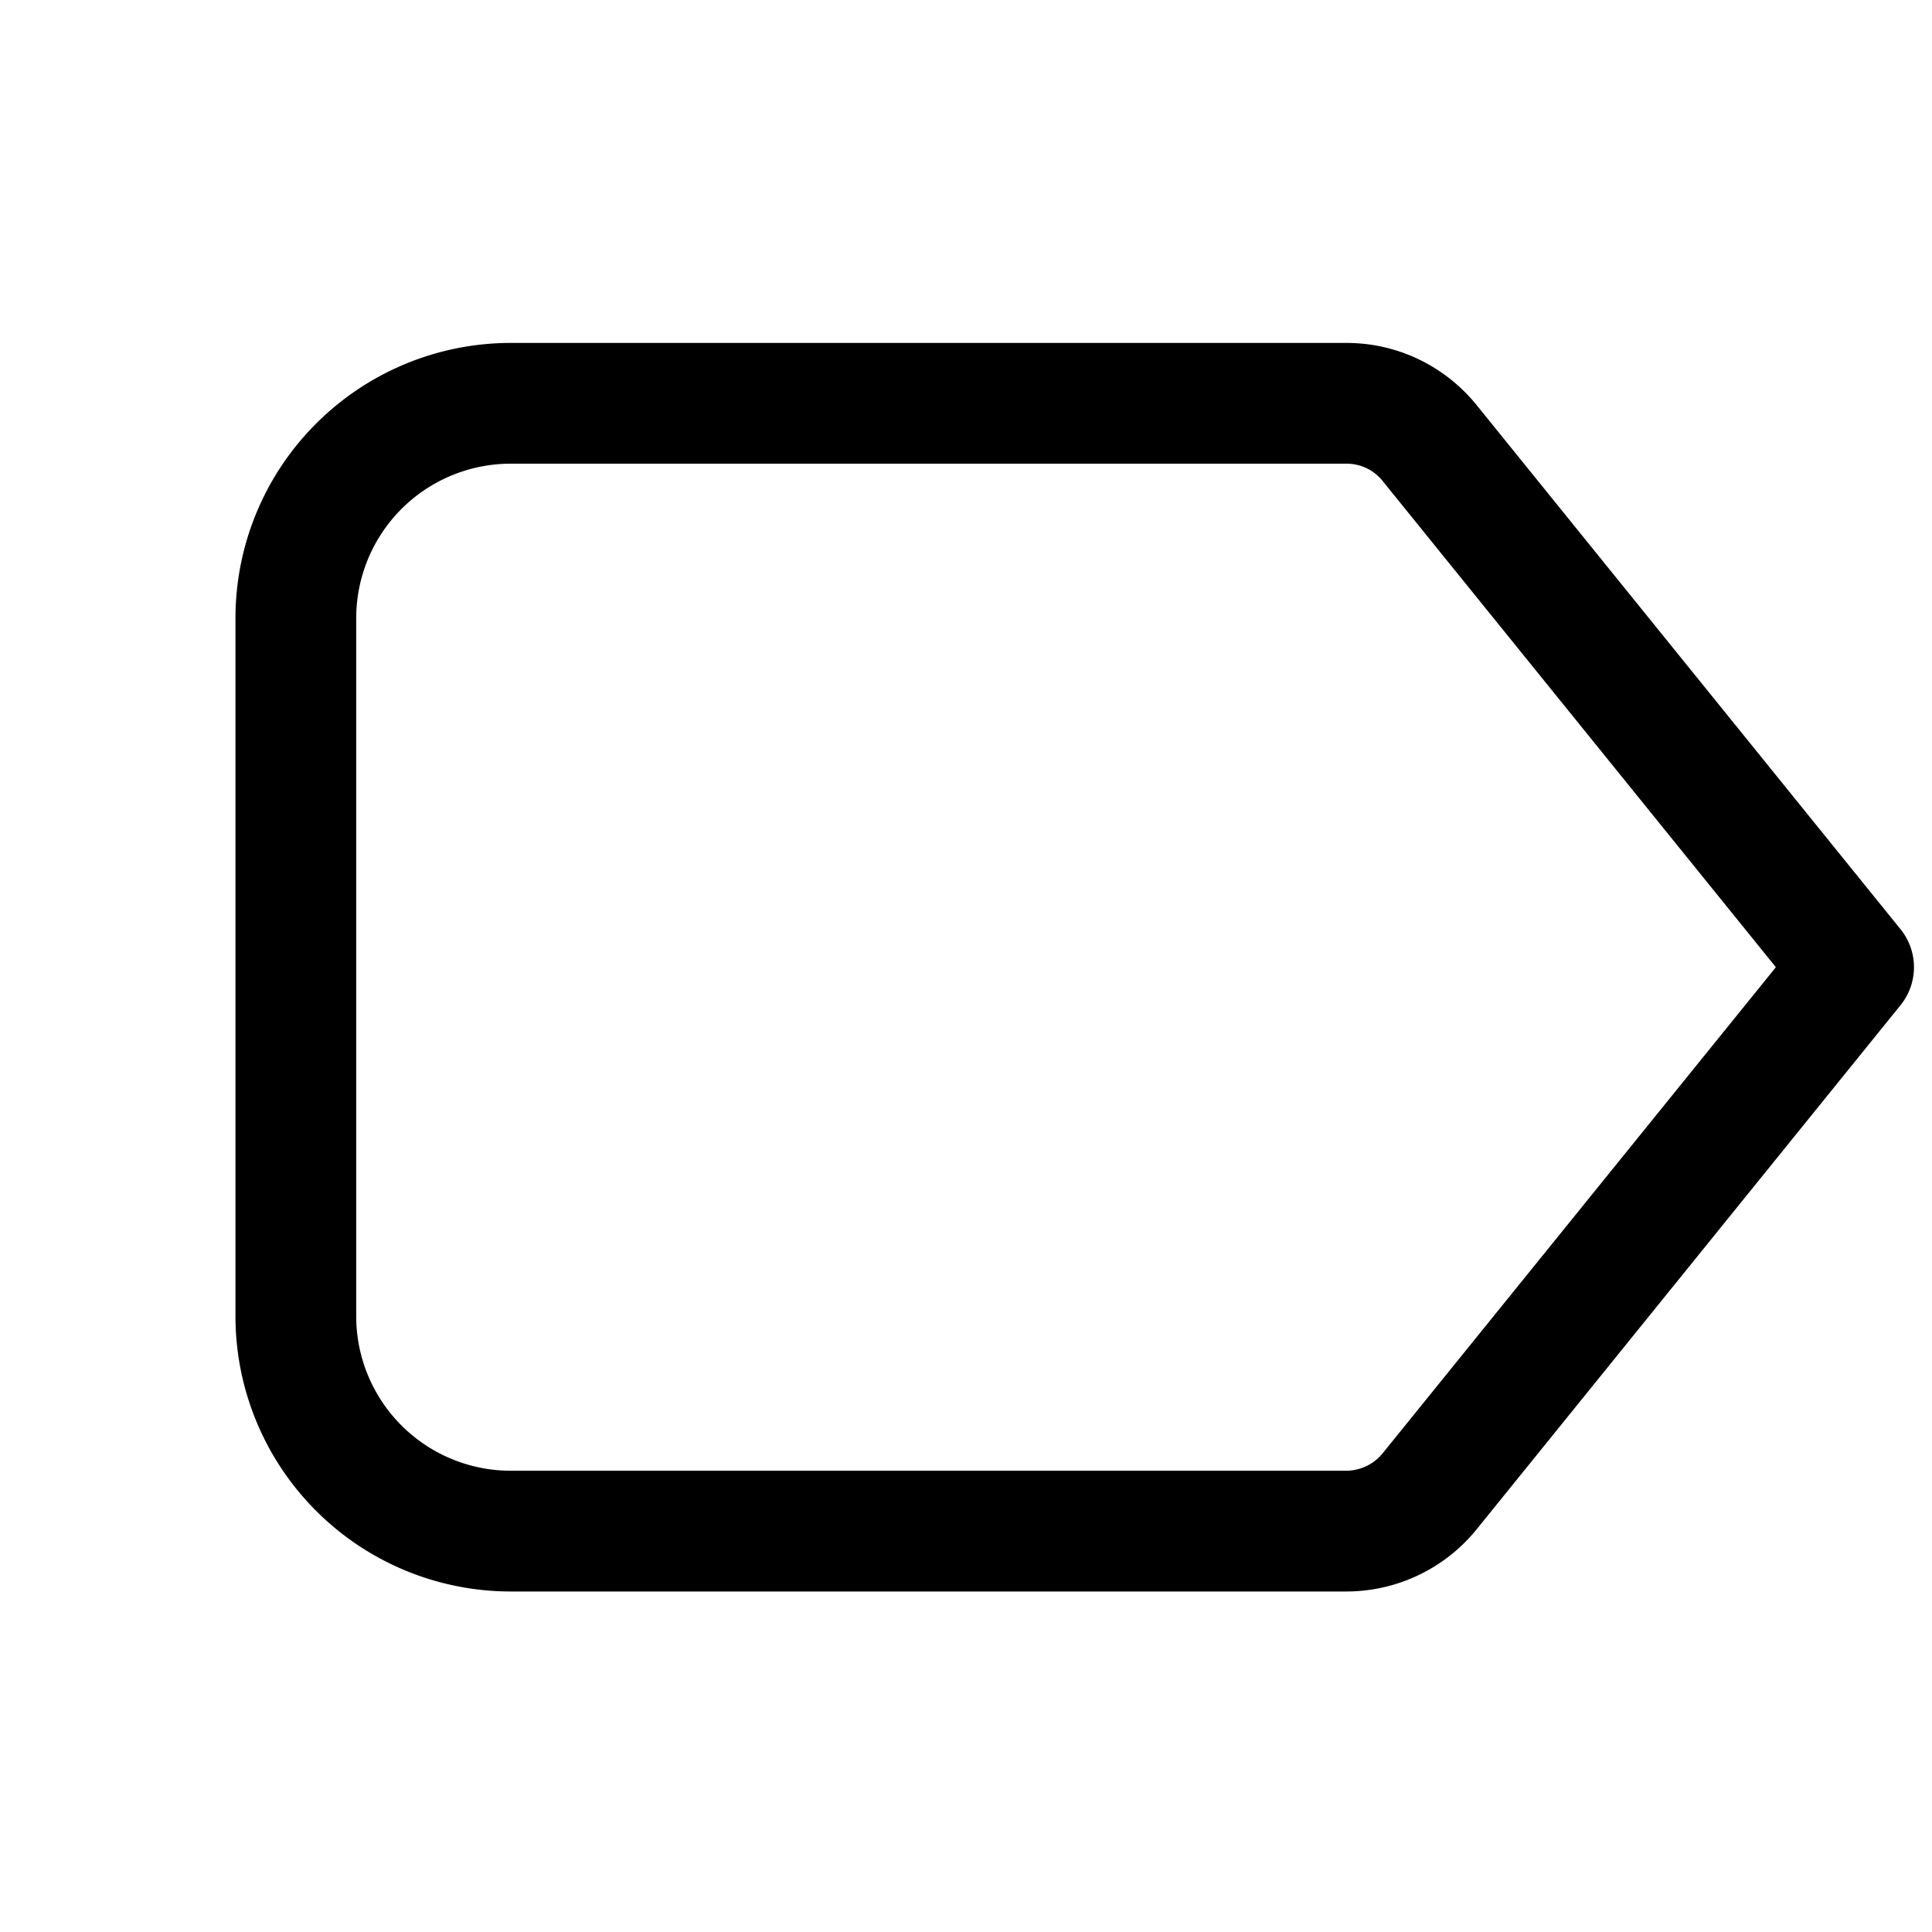 <svg xmlns="http://www.w3.org/2000/svg" fill="none" viewBox="0 0 16 16">
  <path fill="currentColor" fill-rule="evenodd" d="M4.23 3.84a1.28 1.28 0 0 0-1.28 1.28v5.78a1.28 1.28 0 0 0 1.28 1.28h6.919a.391.391 0 0 0 .302-.145m0 0 3.256-4.025-3.256-4.026a.382.382 0 0 0-.301-.144H4.23m-1.612-.332A2.28 2.28 0 0 1 4.23 2.84h6.92c.422 0 .814.189 1.079.515l3.51 4.34a.5.5 0 0 1 0 .63l-3.51 4.34a1.39 1.39 0 0 1-1.078.515H4.23a2.28 2.28 0 0 1-2.28-2.28V5.12c0-.605.24-1.185.668-1.612Z" clip-rule="evenodd"/>
</svg>